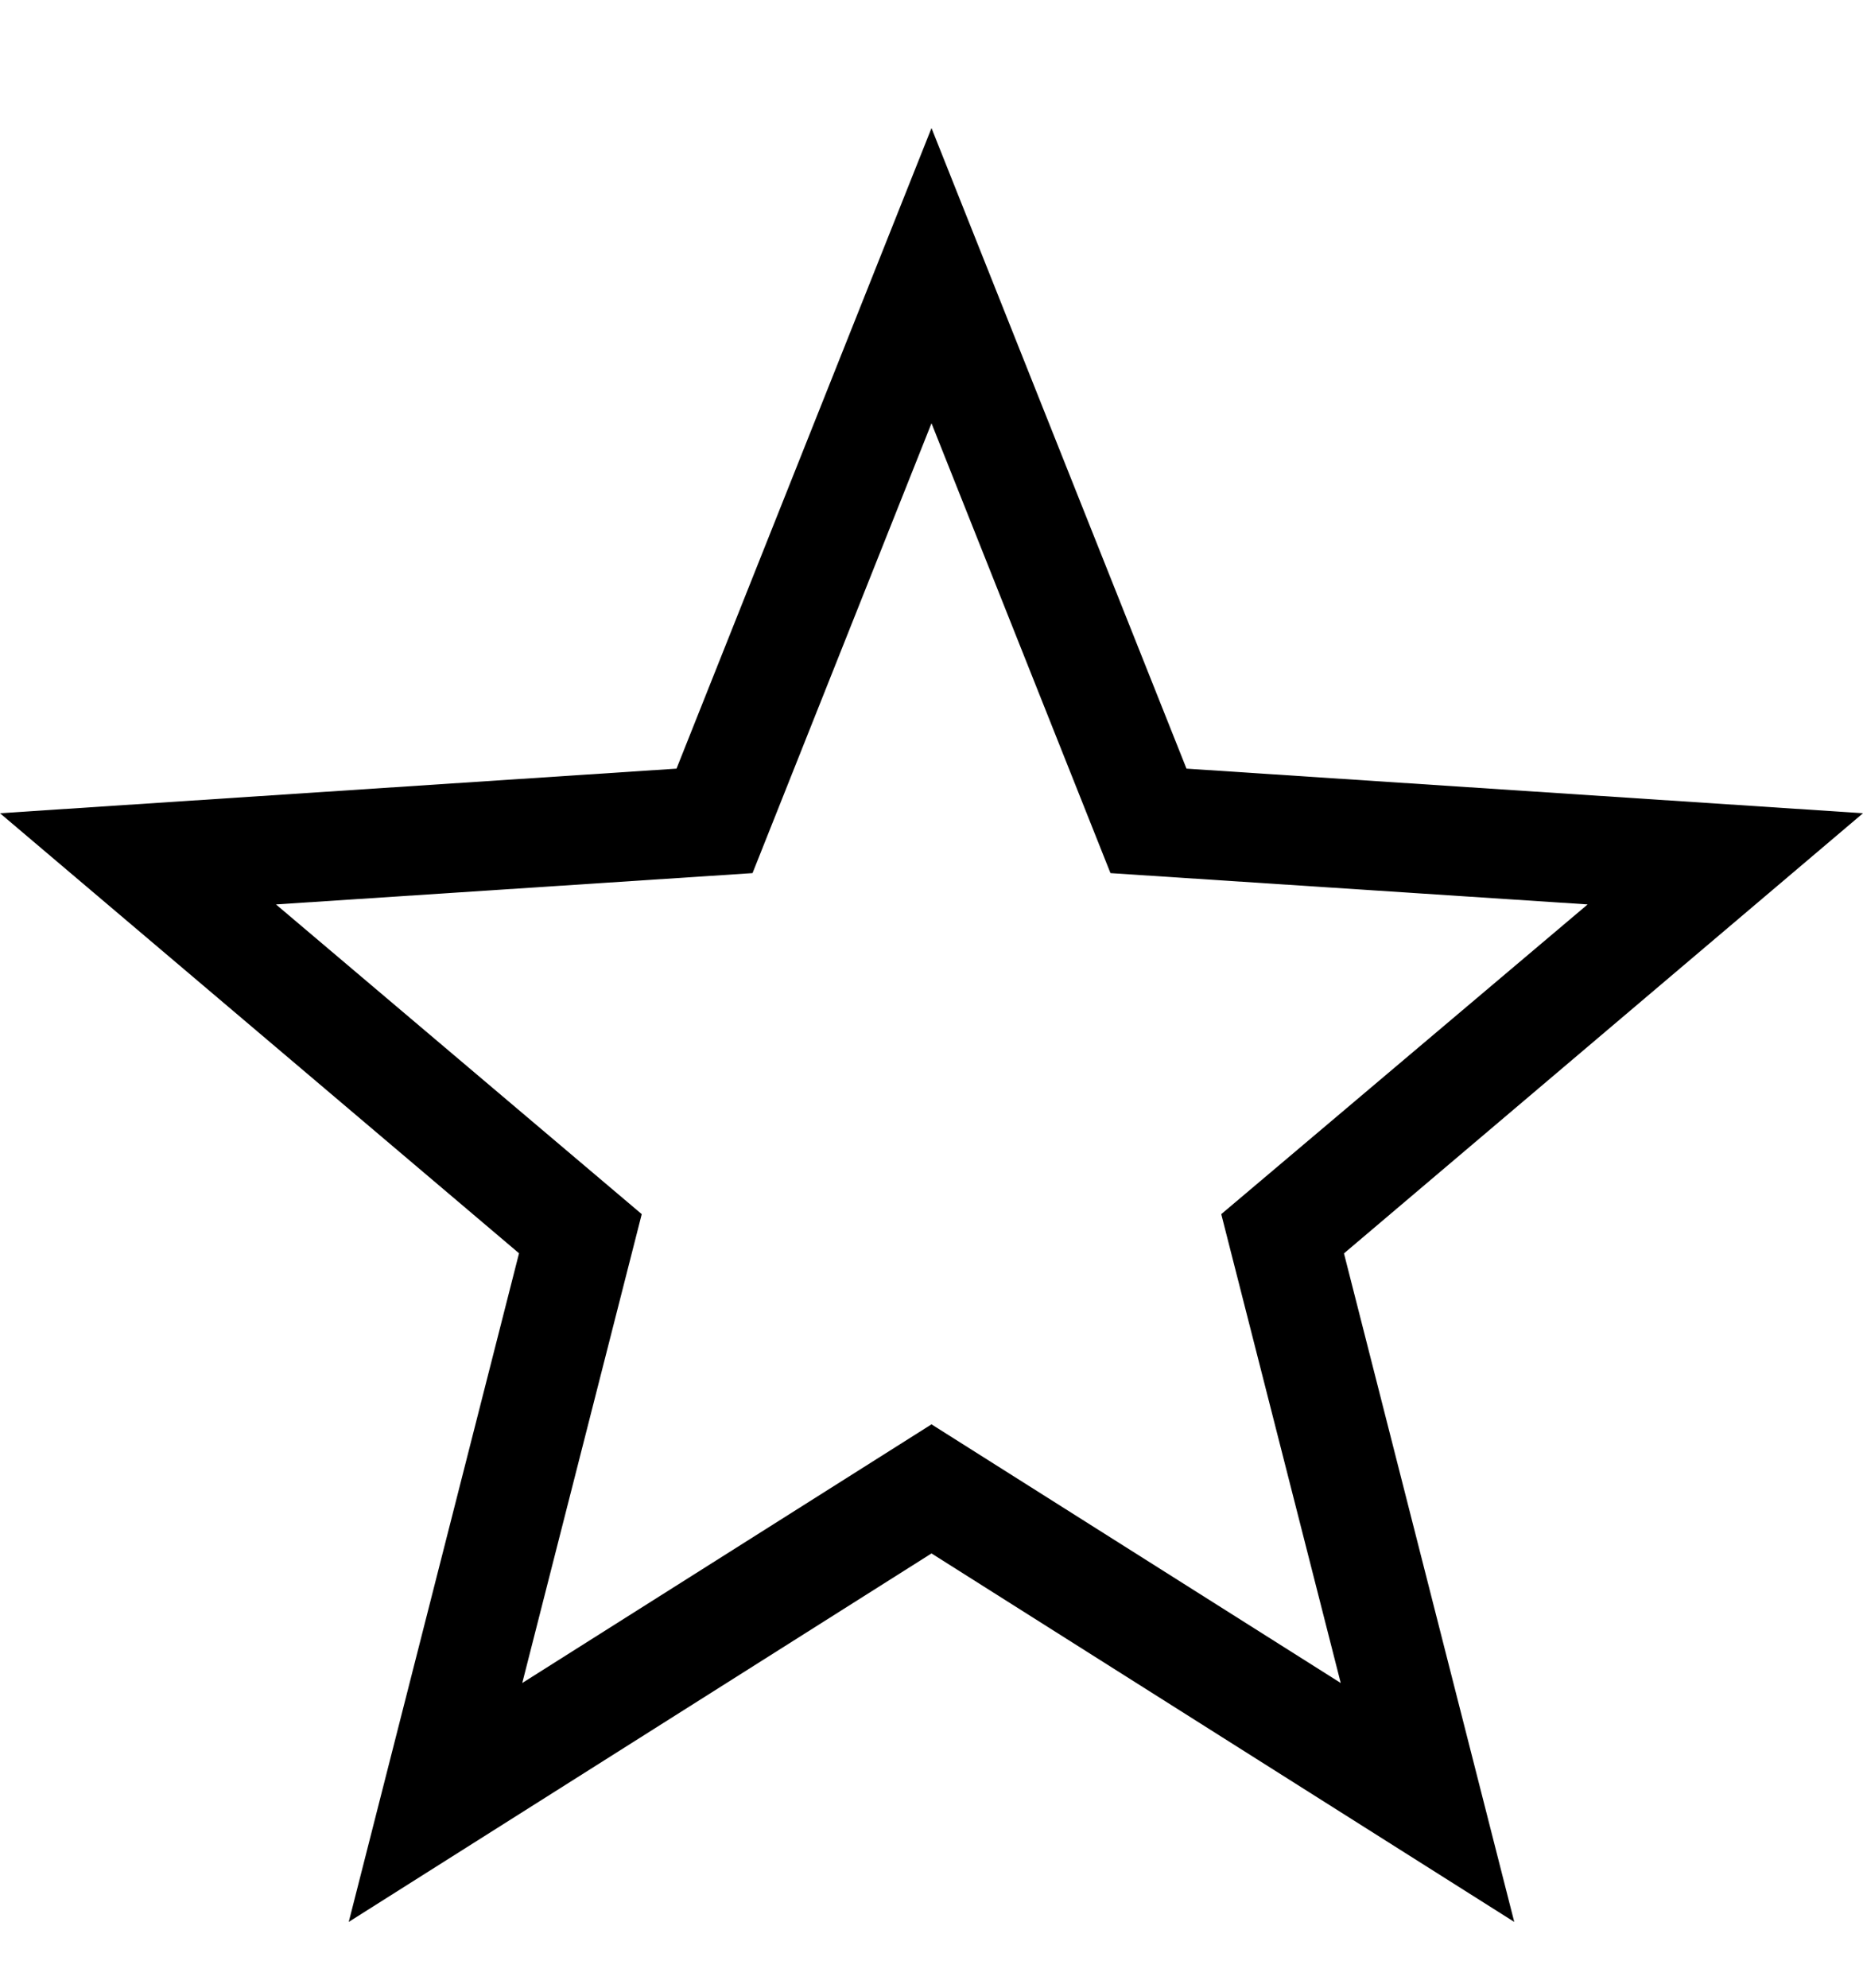 <svg width="15" height="16" viewBox="0 0 15 16" fill="none" xmlns="http://www.w3.org/2000/svg">
<g clip-path="url(#clip0_6_56)">
<path d="M15 6.546L9.553 6.187L7.5 1.031L5.447 6.187L0 6.546L4.179 10.088L2.808 15.47L7.5 12.504L12.192 15.47L10.821 10.089L15 6.546ZM7.5 11.465L4.205 13.547L5.167 9.773L2.222 7.28L6.059 7.028L7.5 3.407L8.941 7.028L12.783 7.28L9.833 9.773L10.795 13.547L7.5 11.465Z" fill="black"/>
</g>
<defs>
<clipPath id="clip0_6_56">
<rect width="15" height="15" fill="white" transform="translate(0 0.75)"/>
</clipPath>
</defs>
</svg>
